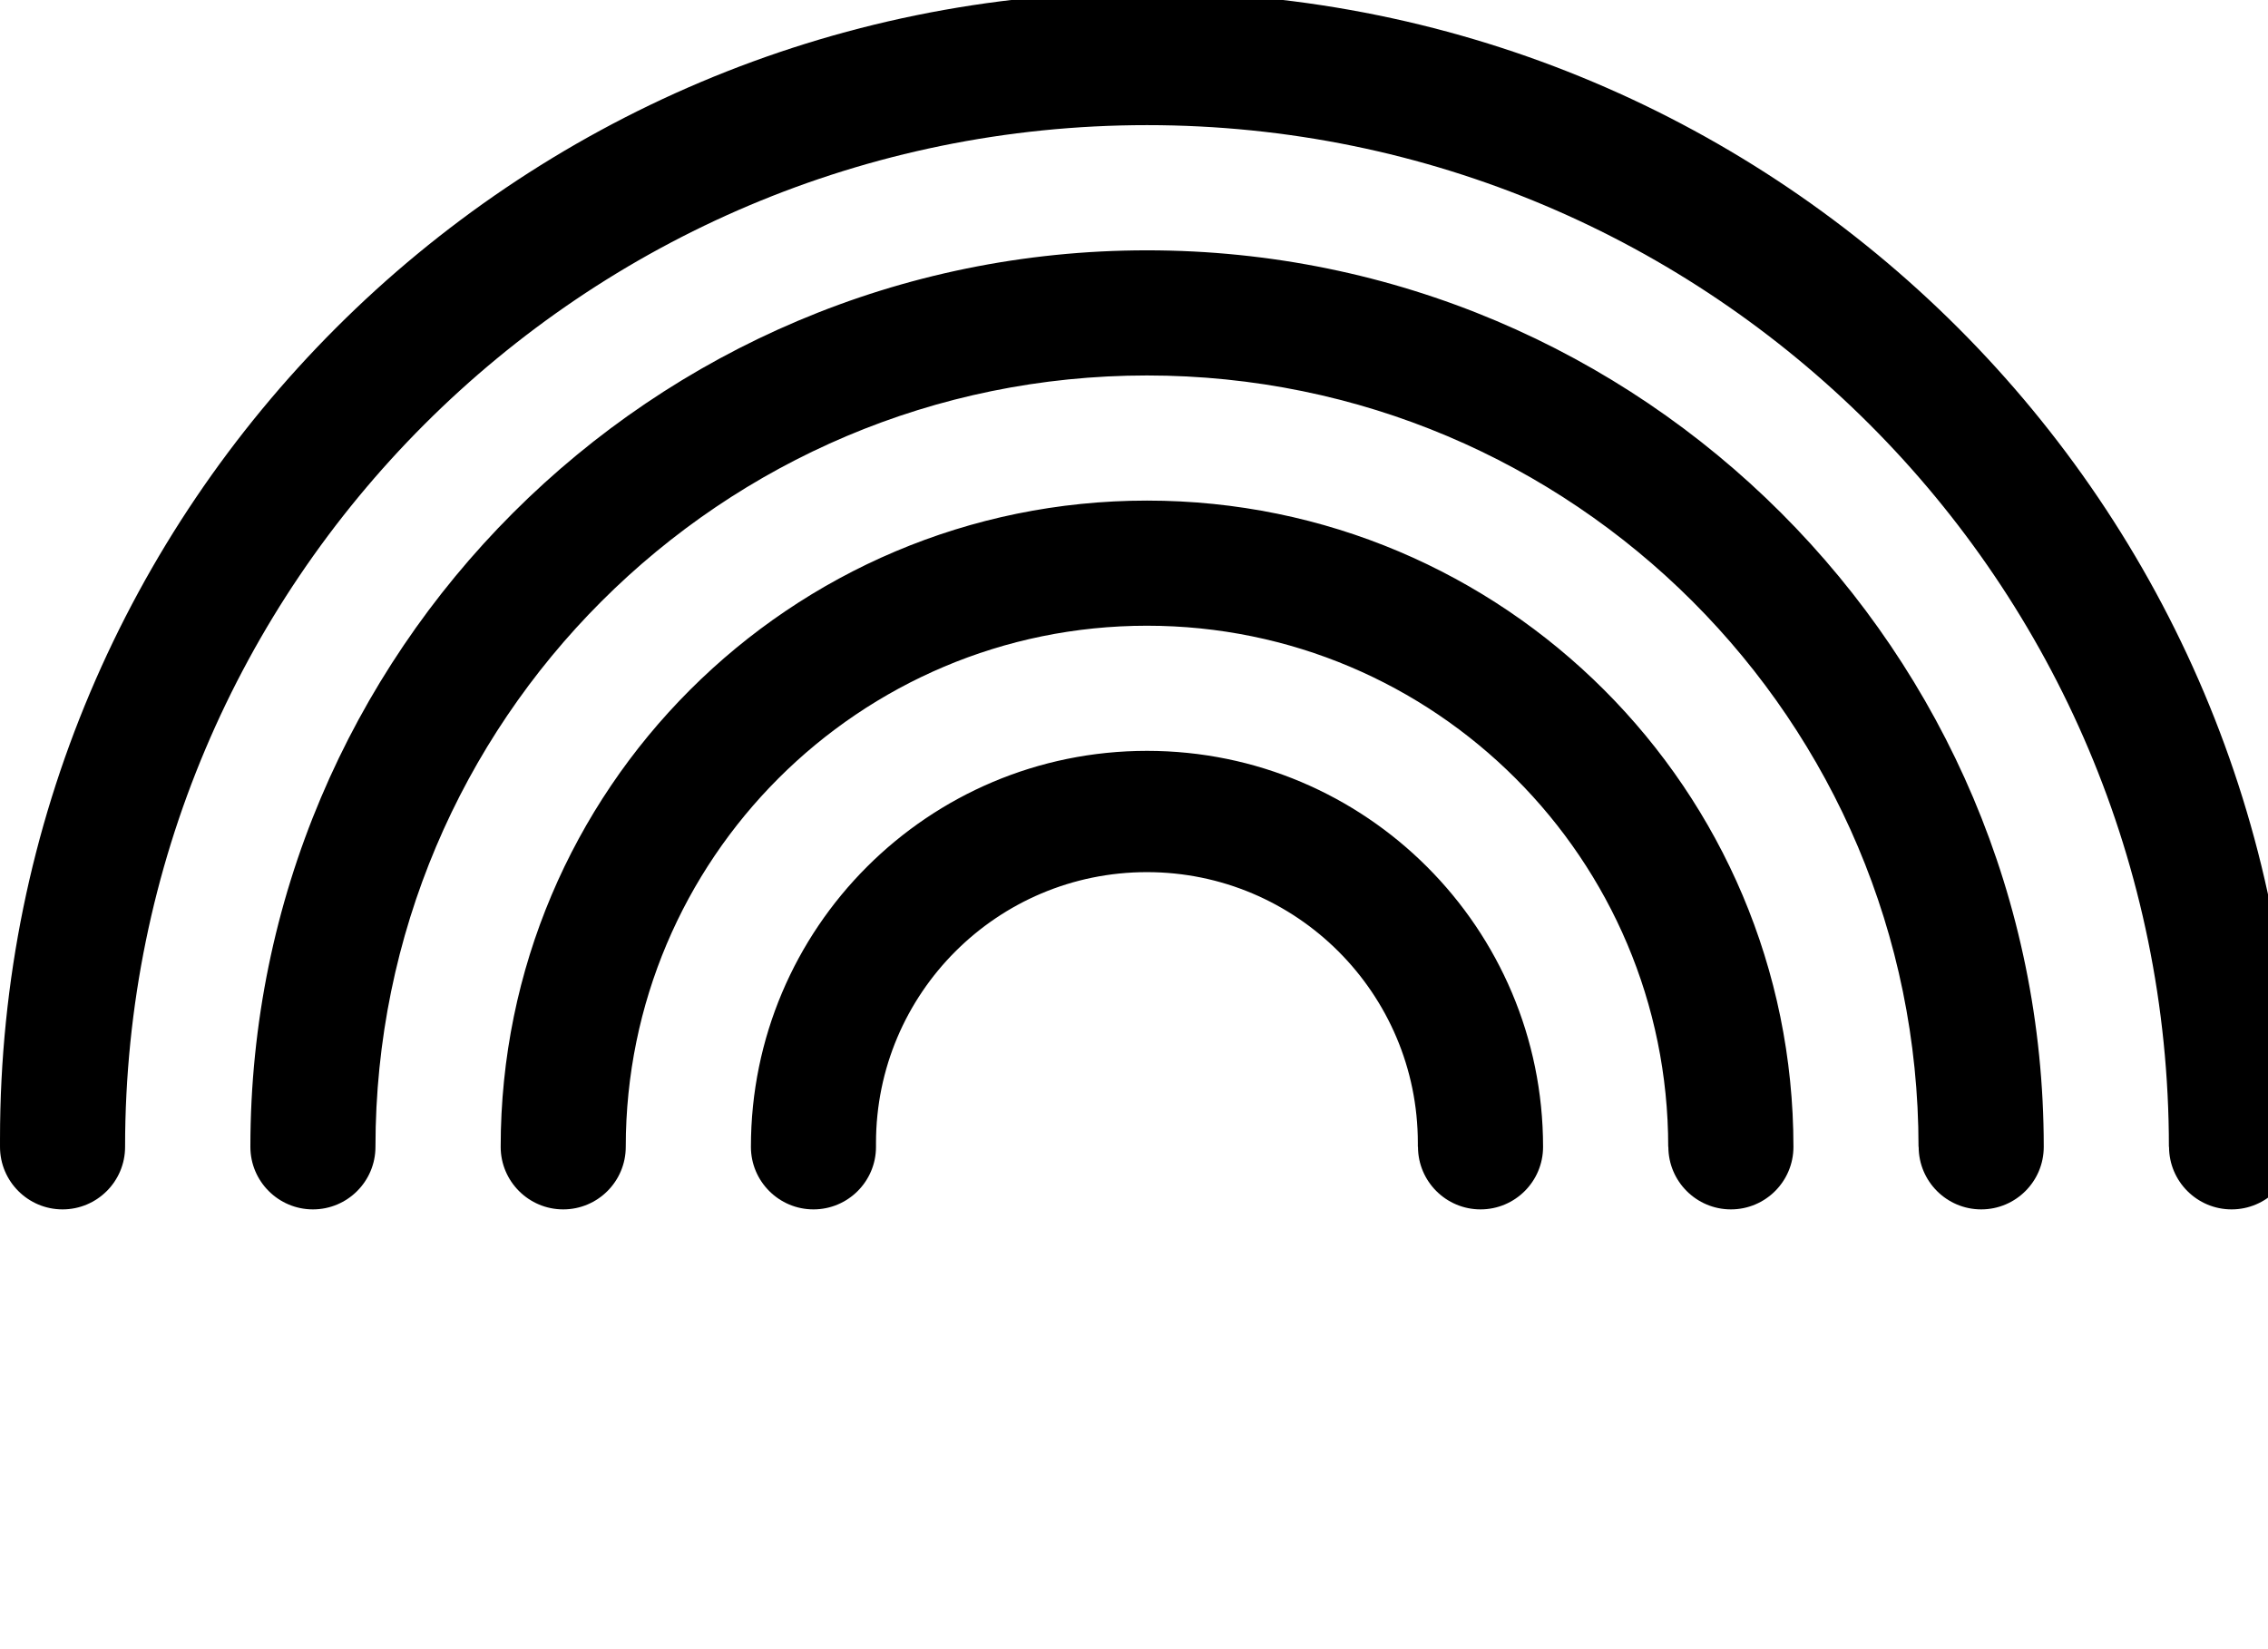 <svg xmlns="http://www.w3.org/2000/svg" viewBox="0 0 33 24"><path d="m31.558 16.69c0-8.212-6.657-14.869-14.869-14.869s-14.869 6.657-14.869 14.869c0 .503-.408.91-.91.91s-.91-.408-.91-.91c0-.034 0-.075 0-.116 0-9.217 7.472-16.69 16.69-16.69s16.69 7.472 16.69 16.69v.122-.006c0 .503-.408.91-.91.91s-.91-.408-.91-.91zm-3.643 0c0-6.2-5.026-11.226-11.226-11.226s-11.226 5.026-11.226 11.226c0 .503-.408.91-.91.91s-.91-.408-.91-.91c0-7.206 5.841-13.047 13.047-13.047s13.047 5.841 13.047 13.047c0 .503-.408.91-.91.91s-.91-.408-.91-.91zm-3.642 0c0-4.189-3.396-7.584-7.584-7.584s-7.584 3.396-7.584 7.584c0 .503-.408.91-.91.91s-.91-.408-.91-.91c0-5.194 4.211-9.405 9.405-9.405s9.405 4.211 9.405 9.405c0 .503-.408.91-.91.91s-.91-.408-.91-.91zm-3.643 0c0-.017 0-.036 0-.056 0-2.177-1.765-3.942-3.942-3.942s-3.942 1.765-3.942 3.942v.059-.003c0 .503-.408.91-.91.91s-.91-.408-.91-.91c0-3.183 2.58-5.763 5.763-5.763s5.763 2.58 5.763 5.763c0 .503-.408.91-.91.91s-.91-.408-.91-.91z"/></svg>